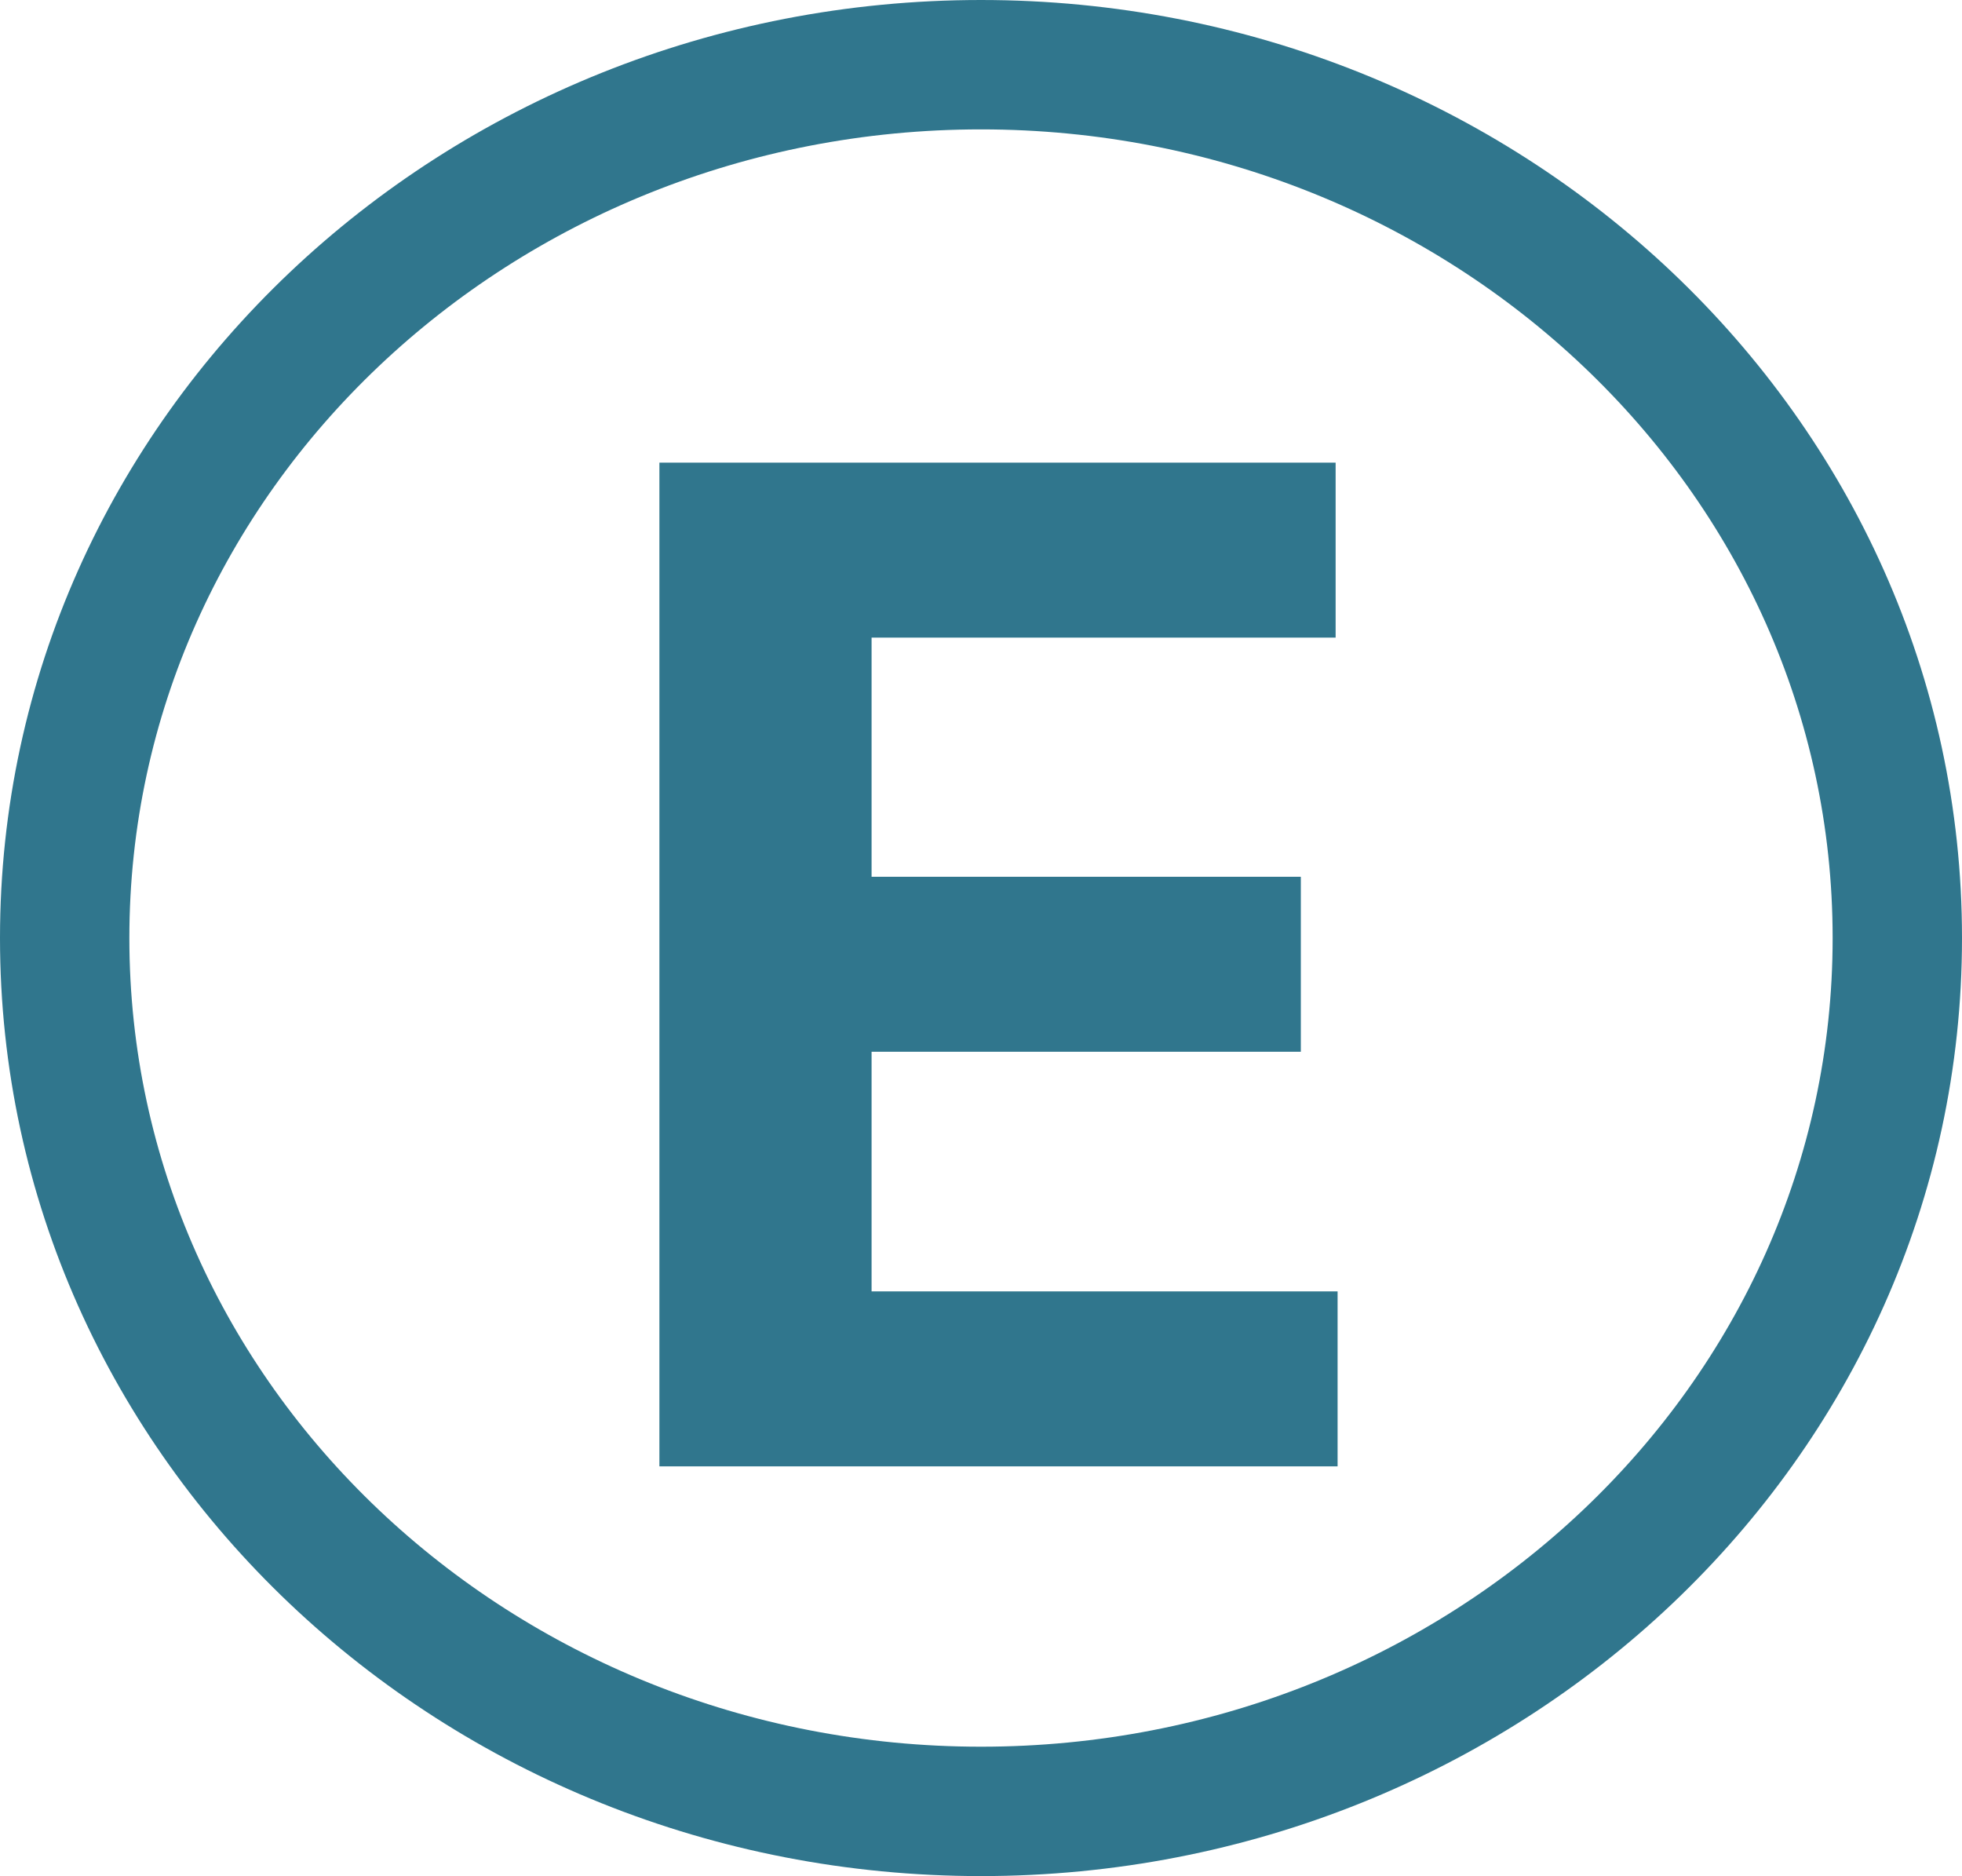 <svg width="91" height="87" viewBox="0 0 91 87" fill="none" xmlns="http://www.w3.org/2000/svg">
<path d="M30.584 68V21.454H61.948V29.568H40.425V40.659H60.334V48.773H40.425V59.886H62.039V68H30.584Z" fill="#30768D"/>
<path d="M45.5 84C68.823 84 88 66.013 88 43.5C88 20.988 68.823 3 45.5 3C22.177 3 3 20.988 3 43.5C3 66.013 22.177 84 45.5 84Z" stroke="#30768D" stroke-width="6"/>
</svg>
